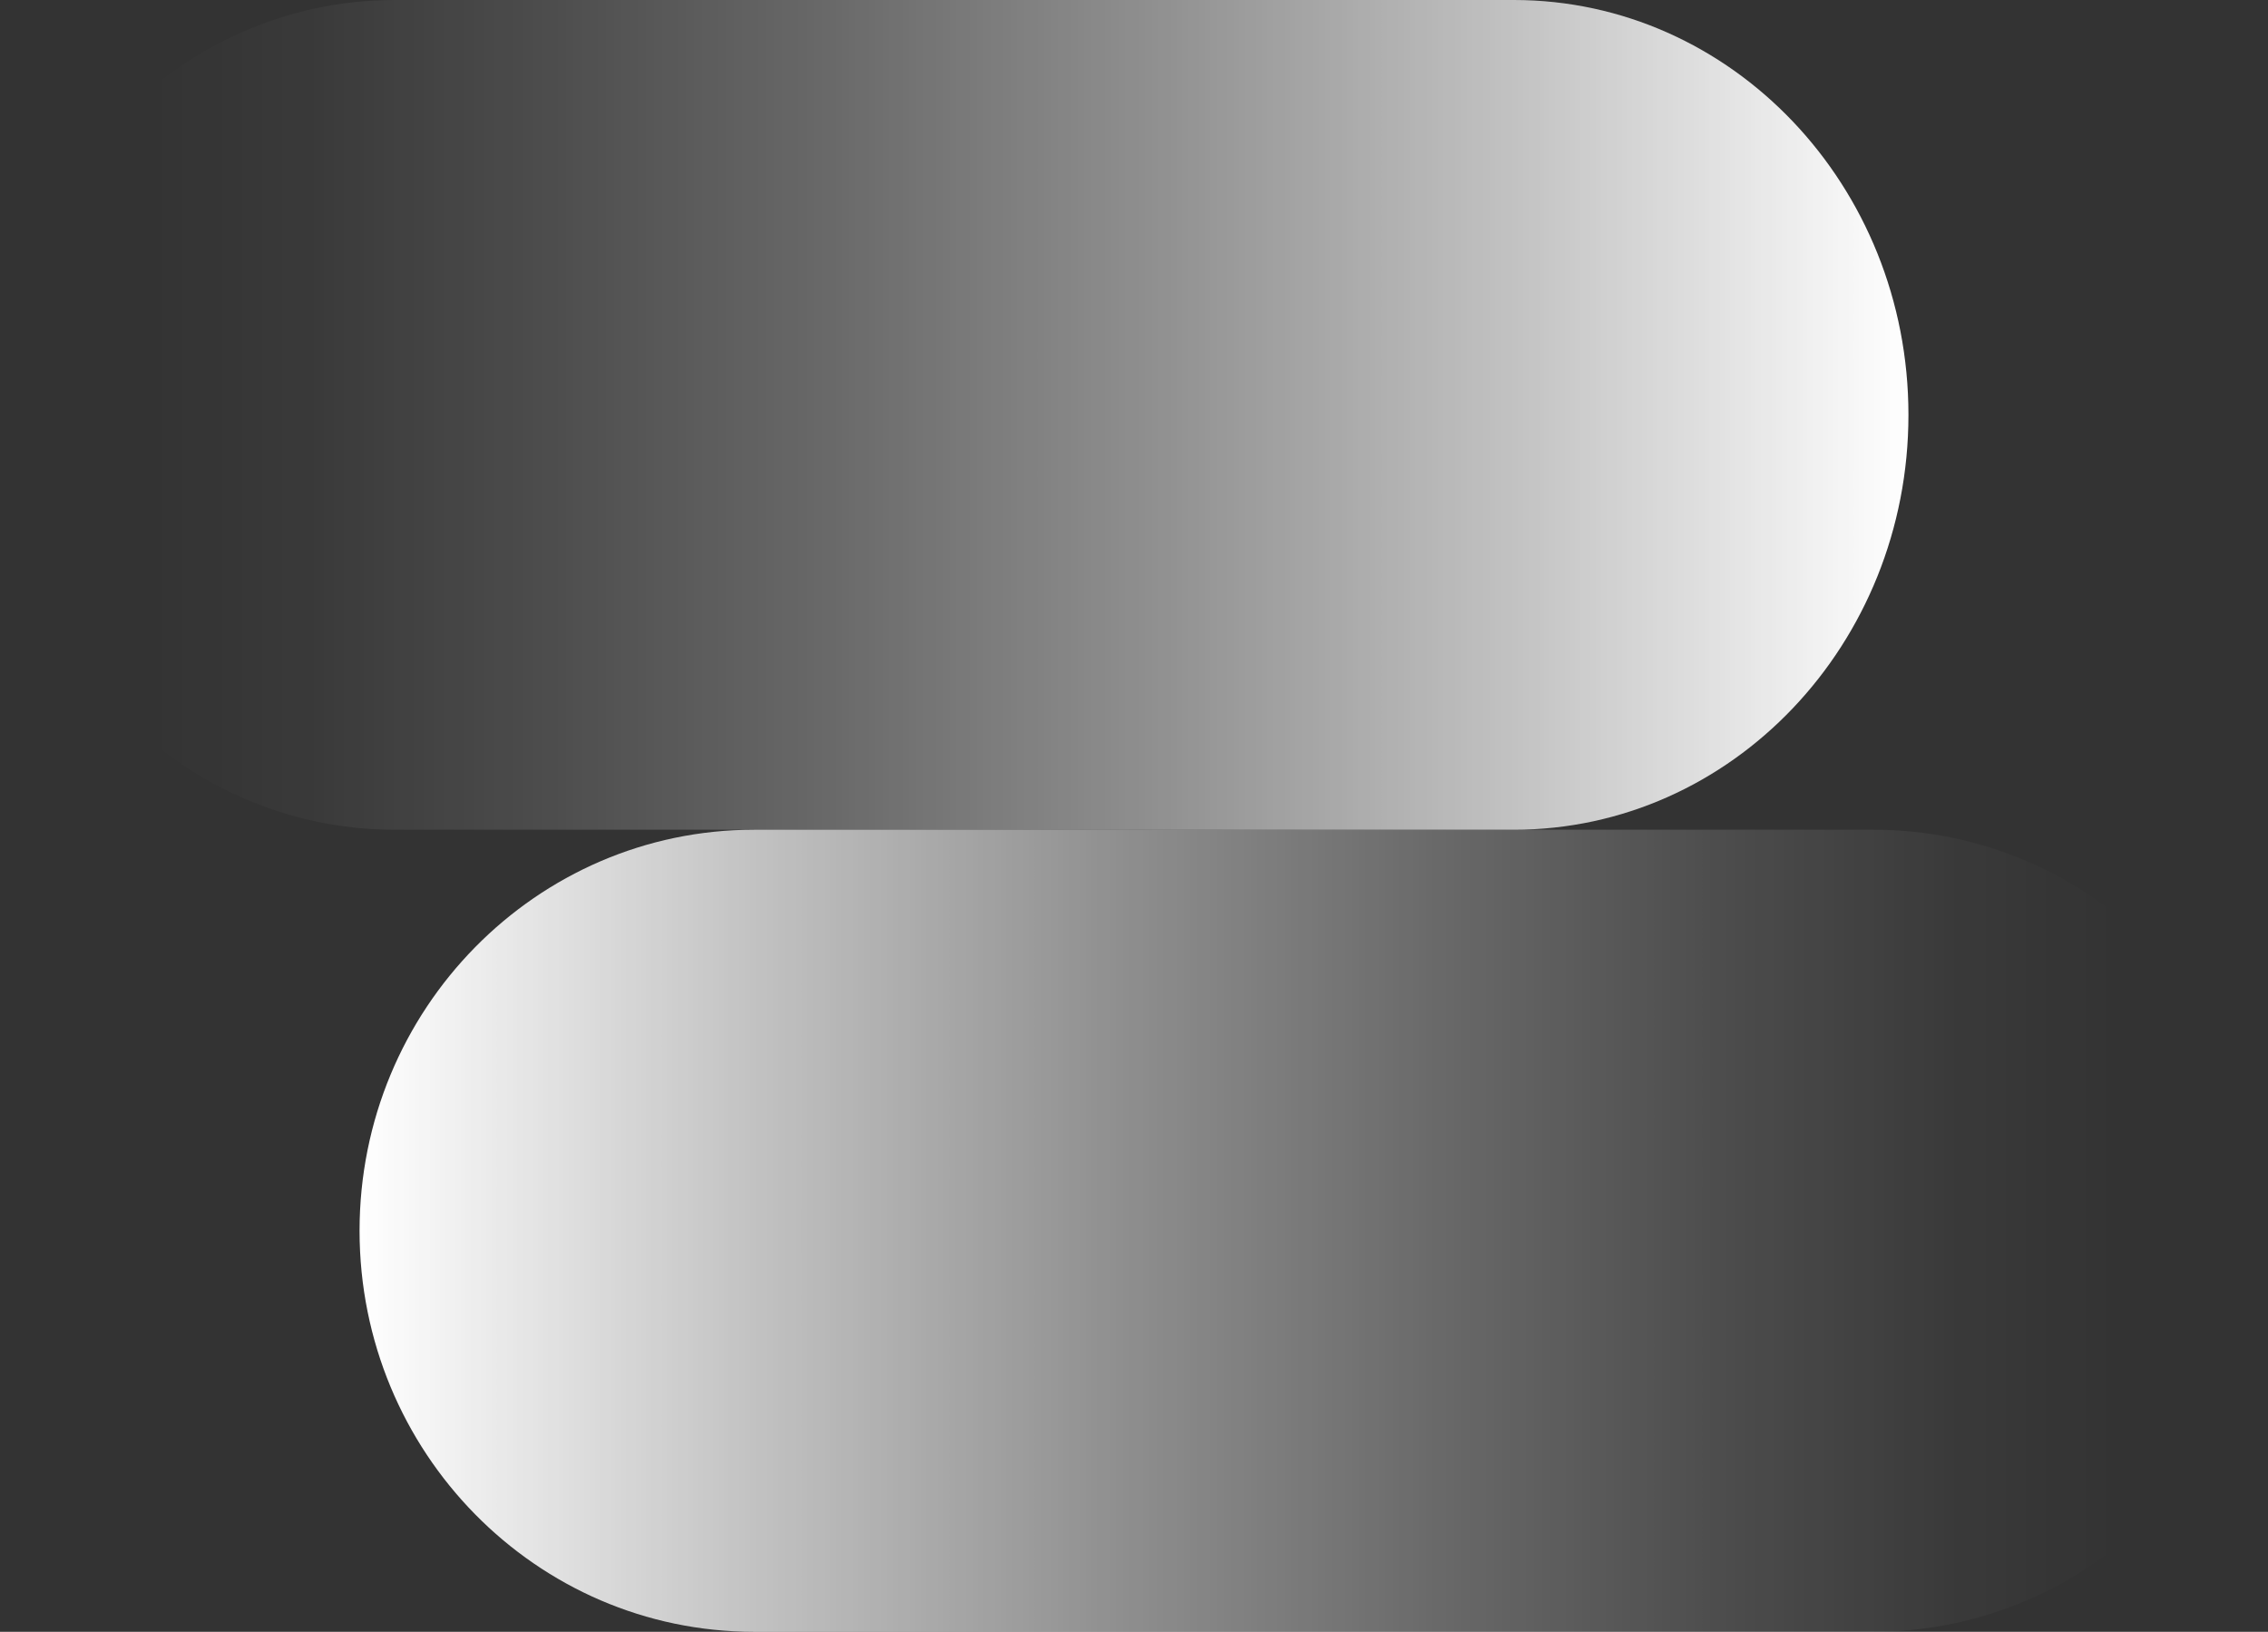 <svg width="82" height="59" viewBox="0 0 82 59" fill="none" xmlns="http://www.w3.org/2000/svg">
<rect x="0" y="0" width="82" height="59" fill="#333333" stroke="none"/>
<g clip-path="url(#clip0_64_551)">
<path d="M54.732 0H14.268C6.388 0 0 6.716 0 15C0 23.284 6.388 30 14.268 30H54.732C62.612 30 69 23.284 69 15C69 6.716 62.612 0 54.732 0Z" fill="url(#paint0_linear_64_551)"/>
<path d="M27.268 59L67.732 59C75.612 59 82 52.508 82 44.5C82 36.492 75.612 30 67.732 30L27.268 30C19.388 30 13 36.492 13 44.5C13 52.508 19.388 59 27.268 59Z" fill="url(#paint1_linear_64_551)"/>
</g>
<defs>
<linearGradient id="paint0_linear_64_551" x1="68.993" y1="15.003" x2="0" y2="15.003" gradientUnits="userSpaceOnUse">
<stop stop-color="white"/>
<stop offset="0.2" stop-color="white" stop-opacity="0.71"/>
<stop offset="0.39" stop-color="white" stop-opacity="0.46"/>
<stop offset="0.57" stop-color="white" stop-opacity="0.26"/>
<stop offset="0.72" stop-color="white" stop-opacity="0.12"/>
<stop offset="0.84" stop-color="white" stop-opacity="0.03"/>
<stop offset="0.92" stop-color="white" stop-opacity="0"/>
</linearGradient>
<linearGradient id="paint1_linear_64_551" x1="13.007" y1="44.503" x2="82" y2="44.503" gradientUnits="userSpaceOnUse">
<stop stop-color="white"/>
<stop offset="0.2" stop-color="white" stop-opacity="0.71"/>
<stop offset="0.39" stop-color="white" stop-opacity="0.46"/>
<stop offset="0.57" stop-color="white" stop-opacity="0.26"/>
<stop offset="0.72" stop-color="white" stop-opacity="0.12"/>
<stop offset="0.84" stop-color="white" stop-opacity="0.03"/>
<stop offset="0.92" stop-color="white" stop-opacity="0"/>
</linearGradient>
<clipPath id="clip0_64_551">
<rect width="82" height="59" fill="white"/>
</clipPath>
</defs>
</svg>
